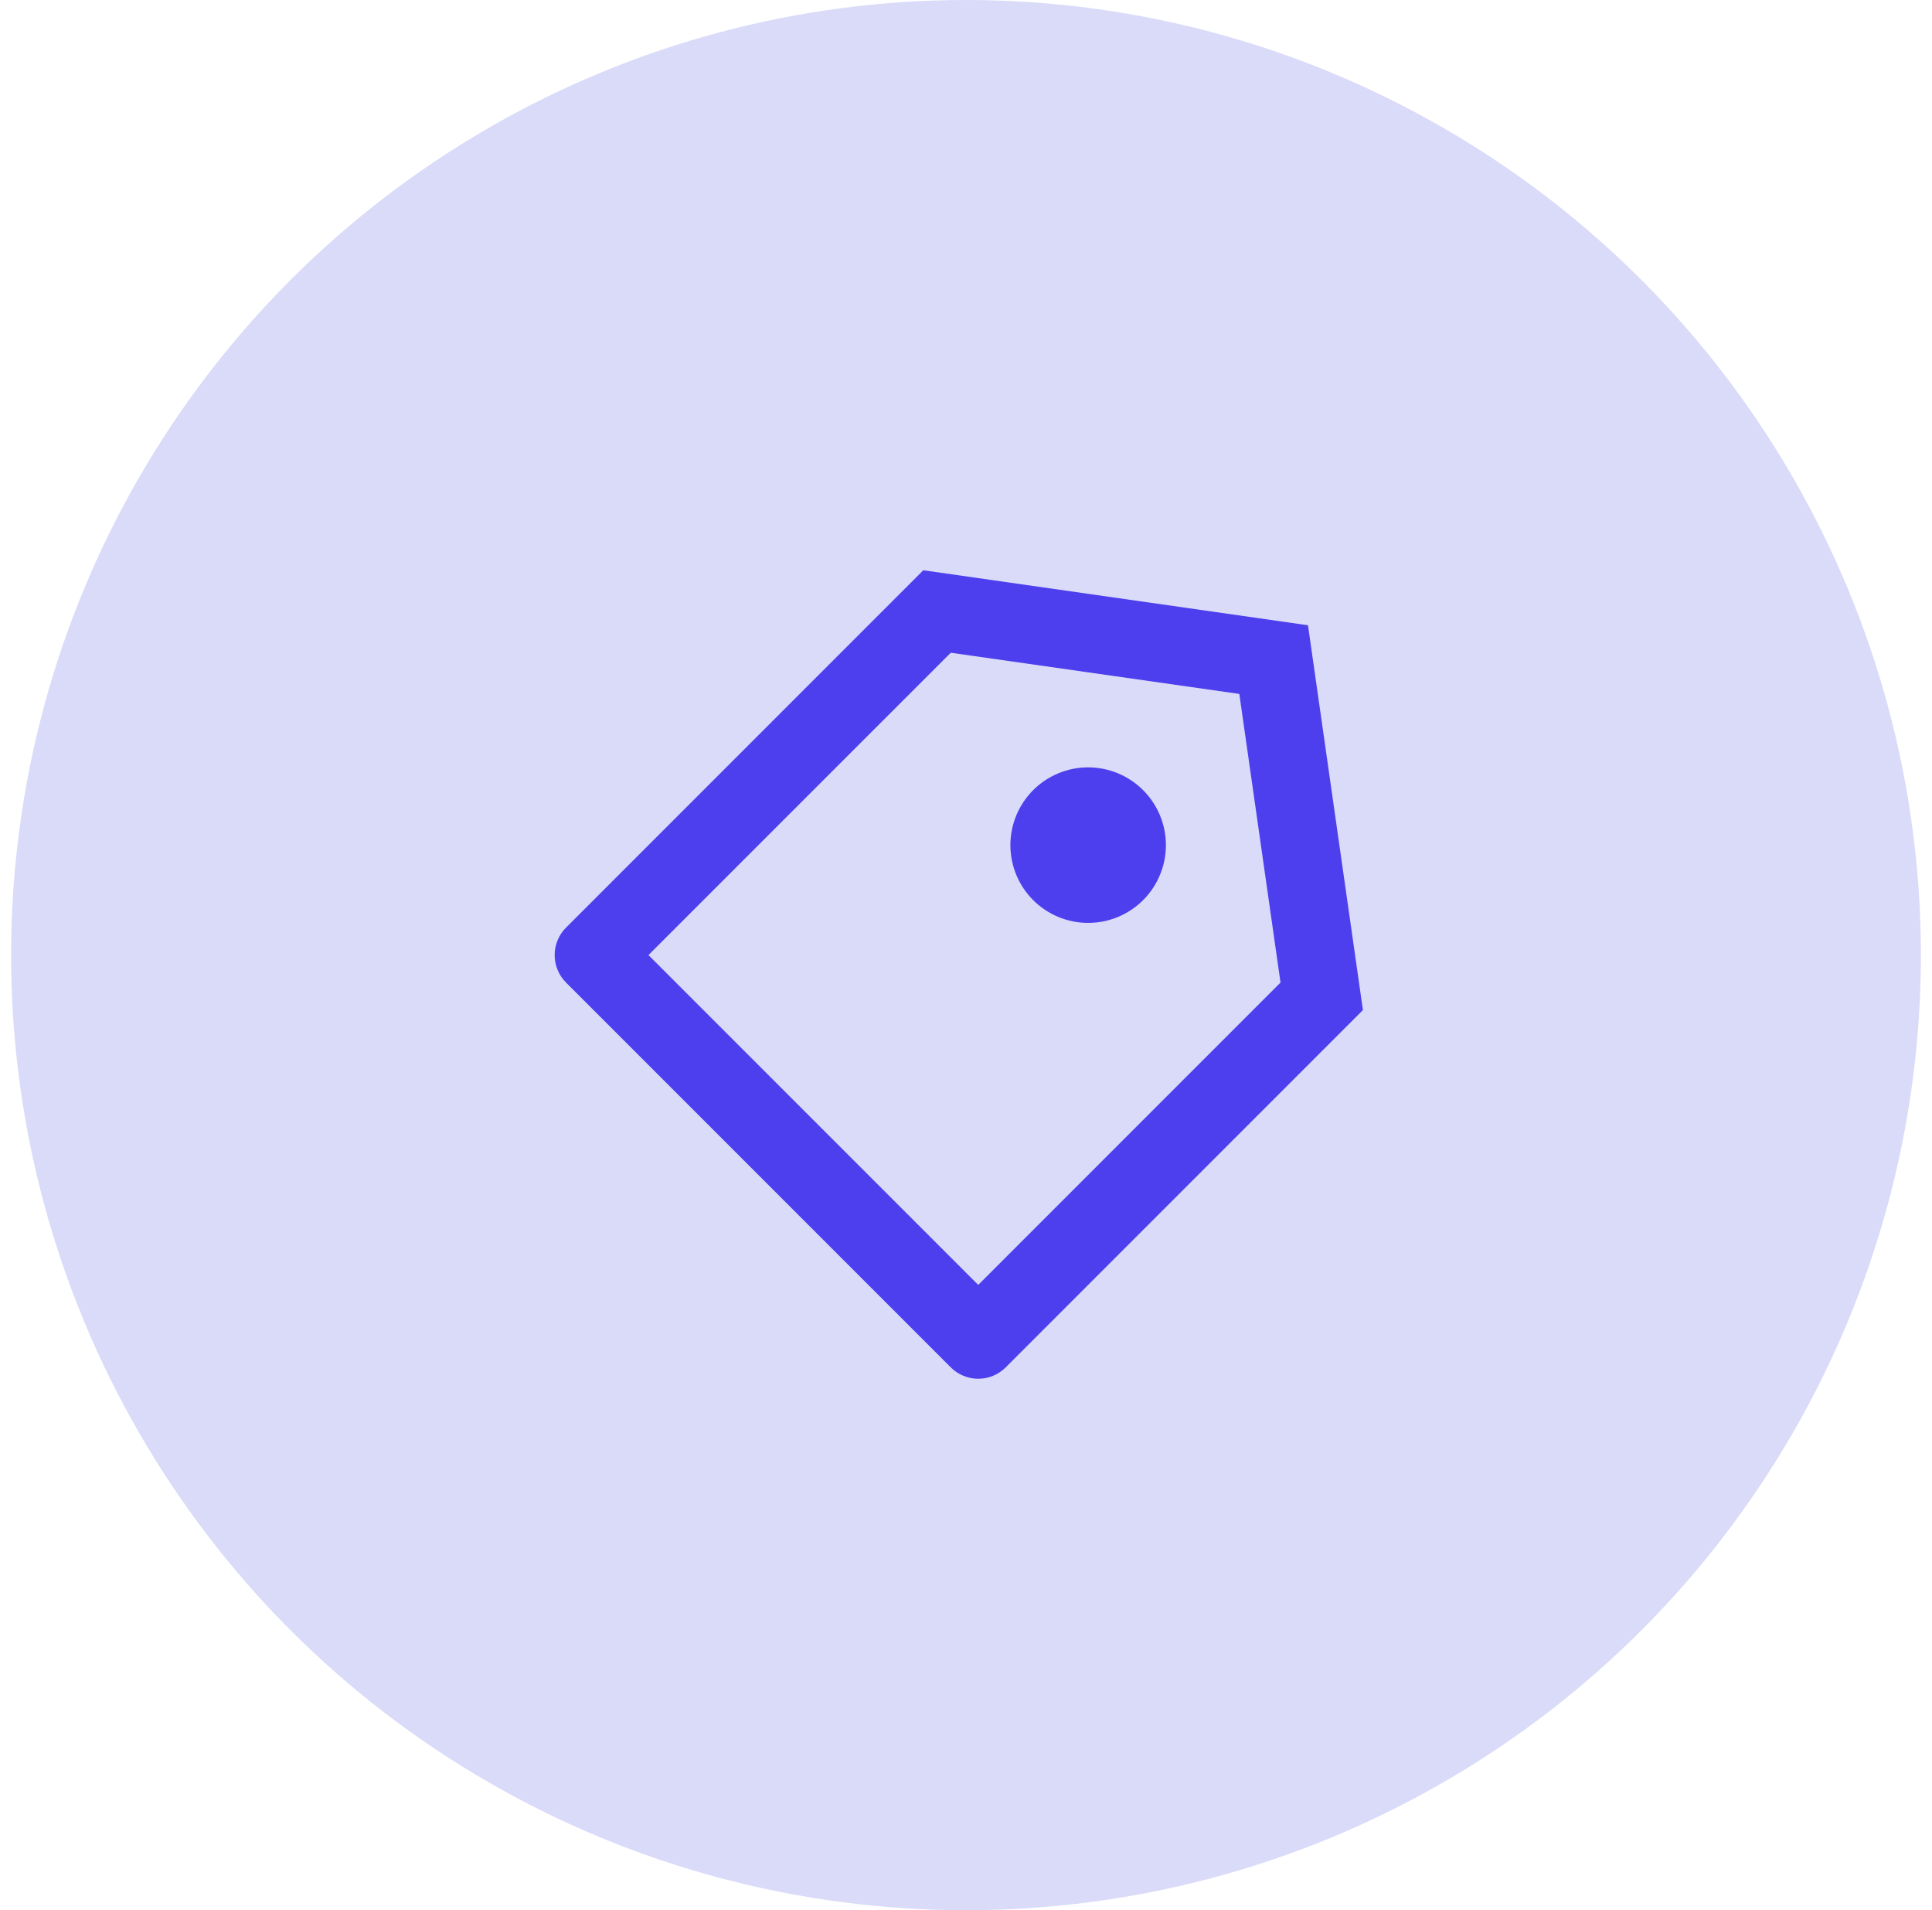 <svg width="87" height="86" viewBox="0 0 87 86" fill="none" xmlns="http://www.w3.org/2000/svg">
<circle cx="43.5" cy="43" r="43" fill="#D9DBF9"/>
<path d="M41.577 25.674L58.9 28.15L61.374 45.475L45.288 61.561C44.96 61.889 44.515 62.074 44.051 62.074C43.587 62.074 43.142 61.889 42.814 61.561L25.489 44.236C25.161 43.908 24.977 43.463 24.977 42.999C24.977 42.535 25.161 42.09 25.489 41.762L41.577 25.674ZM42.814 29.387L29.201 42.999L44.051 57.848L57.663 44.236L55.808 31.242L42.814 29.387ZM46.524 40.524C45.867 39.868 45.499 38.977 45.499 38.048C45.499 37.589 45.59 37.133 45.766 36.709C45.942 36.284 46.2 35.898 46.525 35.573C46.85 35.248 47.236 34.99 47.661 34.814C48.086 34.638 48.541 34.547 49.001 34.548C49.929 34.548 50.82 34.917 51.476 35.574C52.133 36.23 52.502 37.121 52.502 38.05C52.501 38.978 52.132 39.869 51.476 40.525C50.819 41.182 49.928 41.55 49 41.55C48.071 41.55 47.181 41.181 46.524 40.524Z" fill="#4D3FED"/>
</svg>
